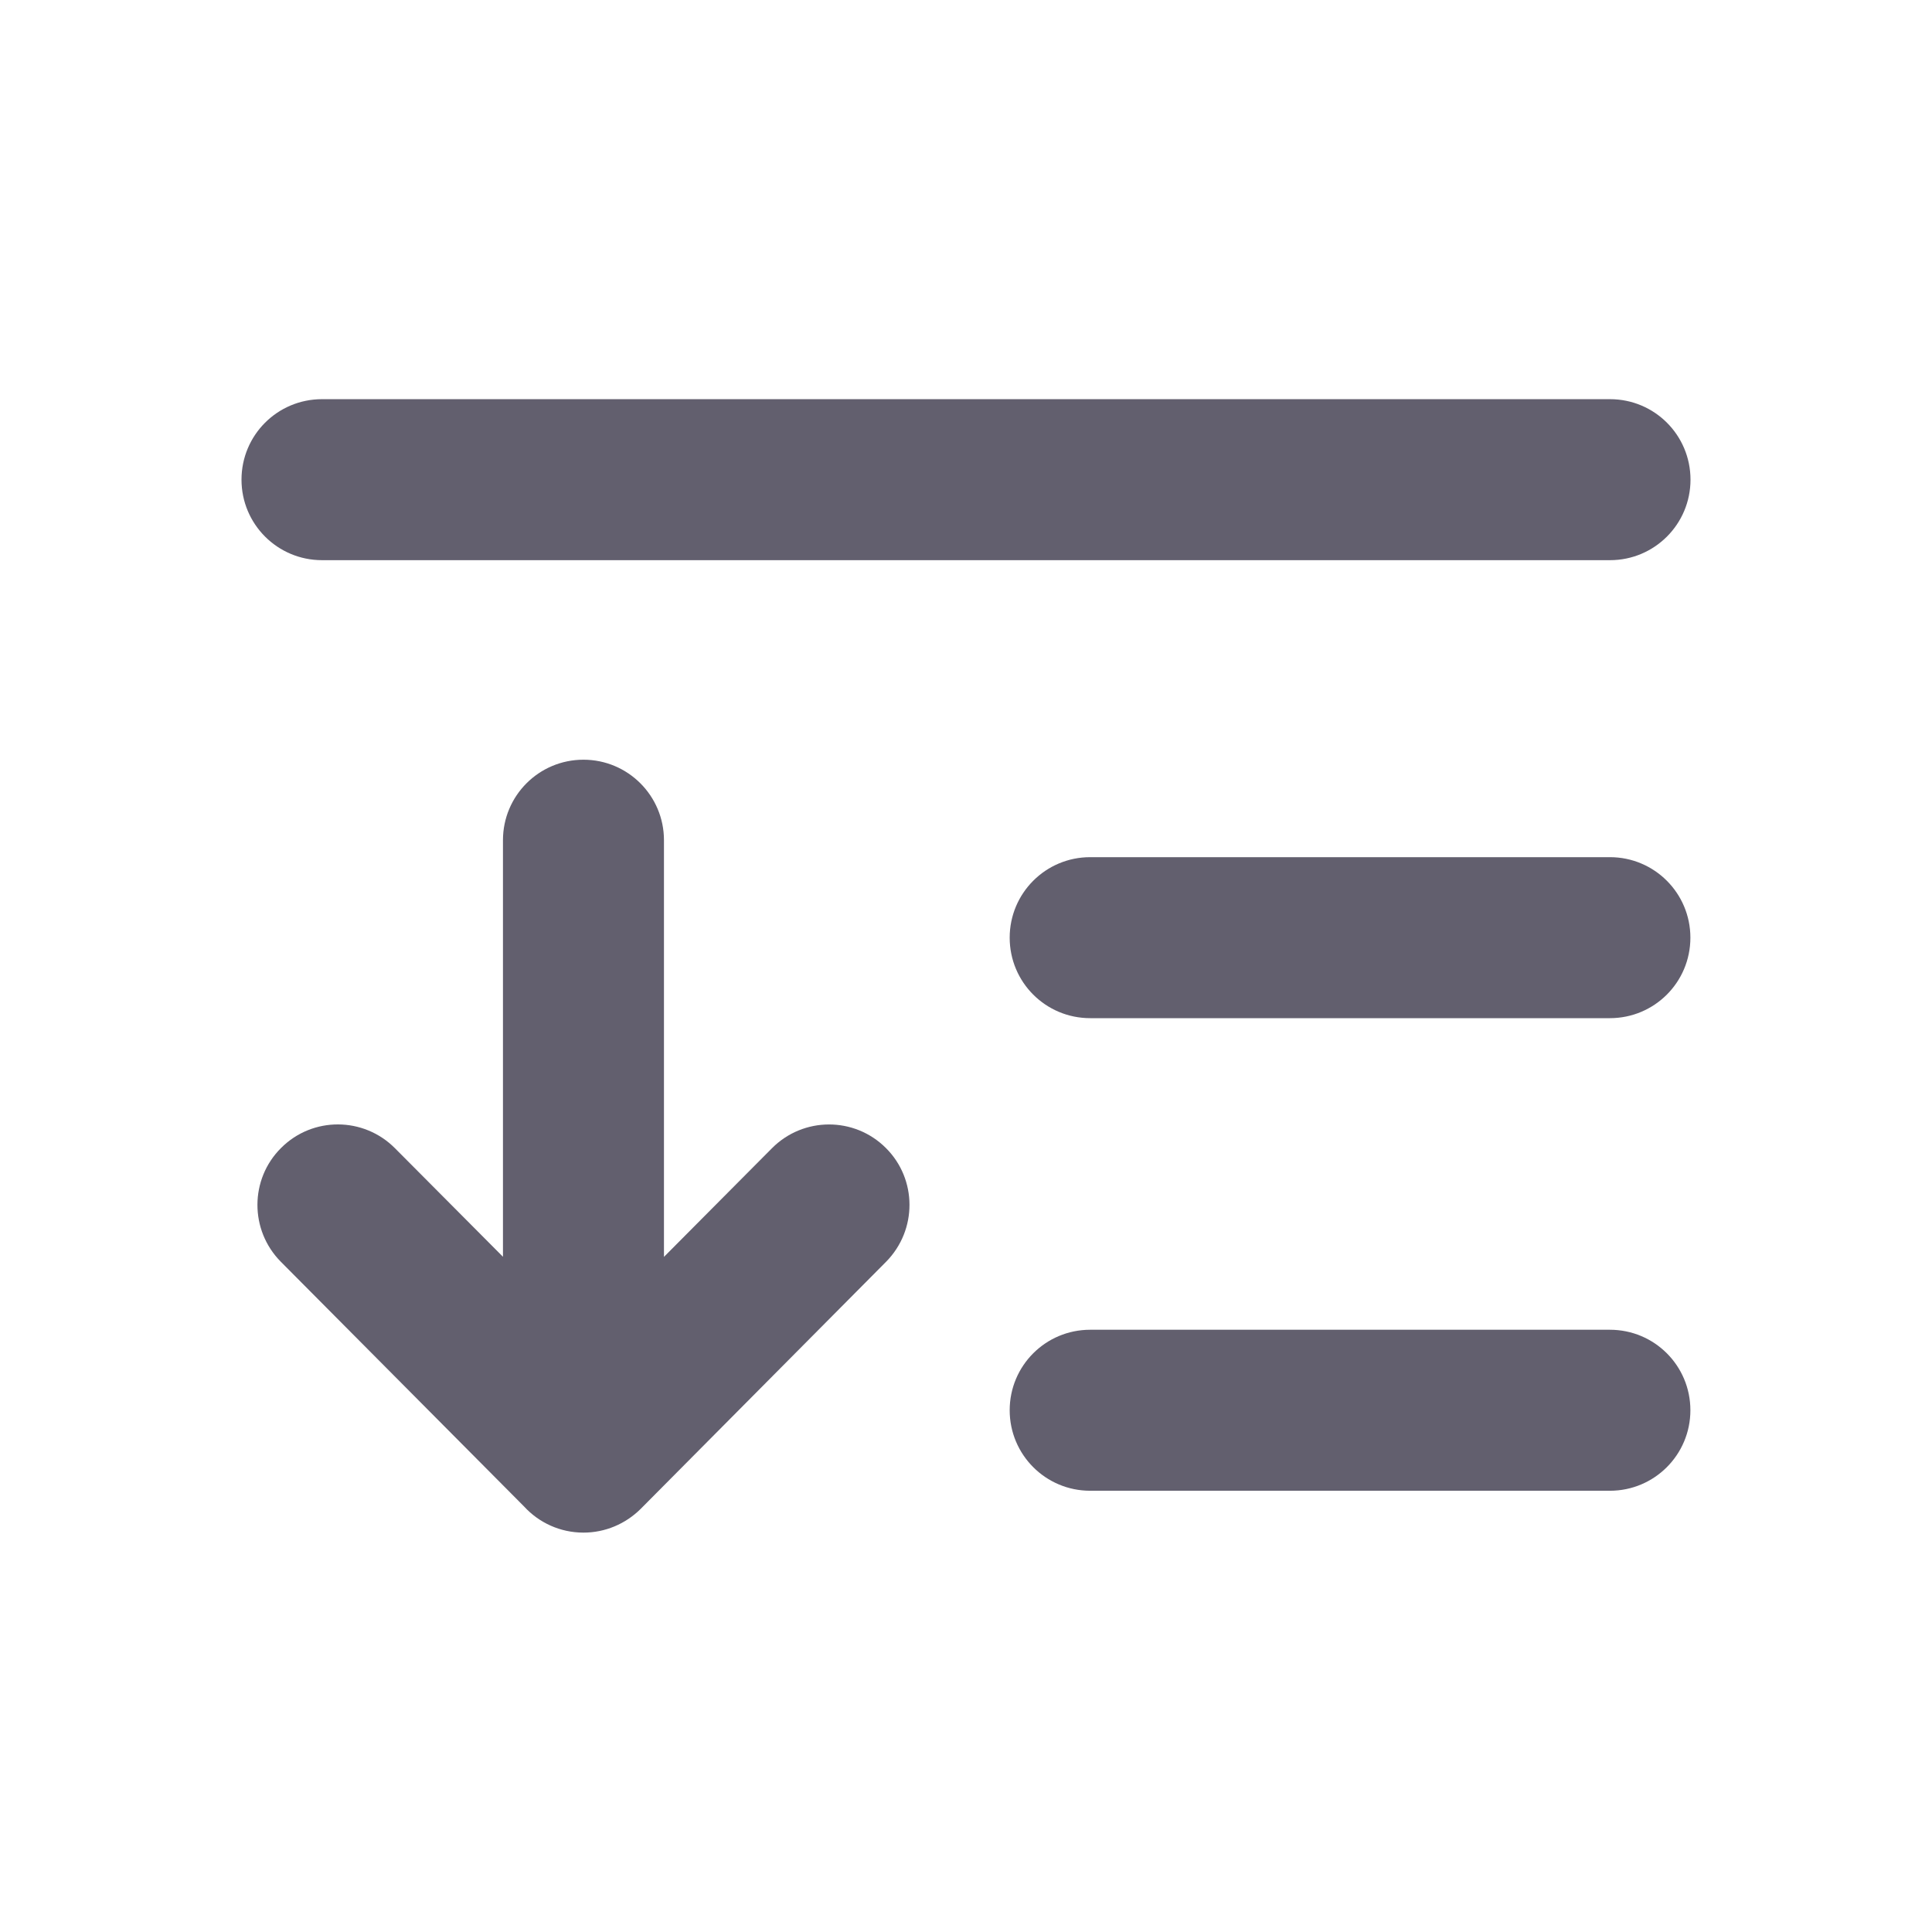 <svg width="18" height="18" viewBox="0 0 18 18" fill="none" xmlns="http://www.w3.org/2000/svg">
<path fill-rule="evenodd" clip-rule="evenodd" d="M5.436 14.279C5.218 14.279 5.021 14.186 4.884 14.037L2.616 11.755C2.325 11.461 2.326 10.986 2.619 10.695C2.913 10.401 3.388 10.404 3.68 10.698L4.686 11.709L4.686 7.828C4.686 7.414 5.021 7.078 5.436 7.078C5.85 7.078 6.186 7.414 6.186 7.828L6.186 11.71L7.192 10.698C7.484 10.404 7.959 10.402 8.253 10.695C8.546 10.986 8.547 11.46 8.256 11.755L5.969 14.058C5.827 14.199 5.637 14.279 5.436 14.279Z" fill="#625F6E"/>
<path fill-rule="evenodd" clip-rule="evenodd" d="M15 5.219L3 5.219C2.585 5.219 2.25 4.883 2.25 4.469C2.25 4.054 2.585 3.719 3 3.719L15 3.719C15.415 3.719 15.75 4.054 15.75 4.469C15.75 4.883 15.415 5.219 15 5.219ZM14.999 9.486L10.157 9.486C9.742 9.486 9.407 9.151 9.407 8.736C9.407 8.322 9.742 7.986 10.157 7.986L14.999 7.986C15.414 7.986 15.749 8.322 15.749 8.736C15.749 9.151 15.414 9.486 14.999 9.486ZM14.999 13.889L10.157 13.889C9.742 13.889 9.407 13.553 9.407 13.139C9.407 12.724 9.742 12.389 10.157 12.389L14.999 12.389C15.414 12.389 15.749 12.724 15.749 13.139C15.749 13.553 15.414 13.889 14.999 13.889Z" fill="#625F6E"/>
</svg>
